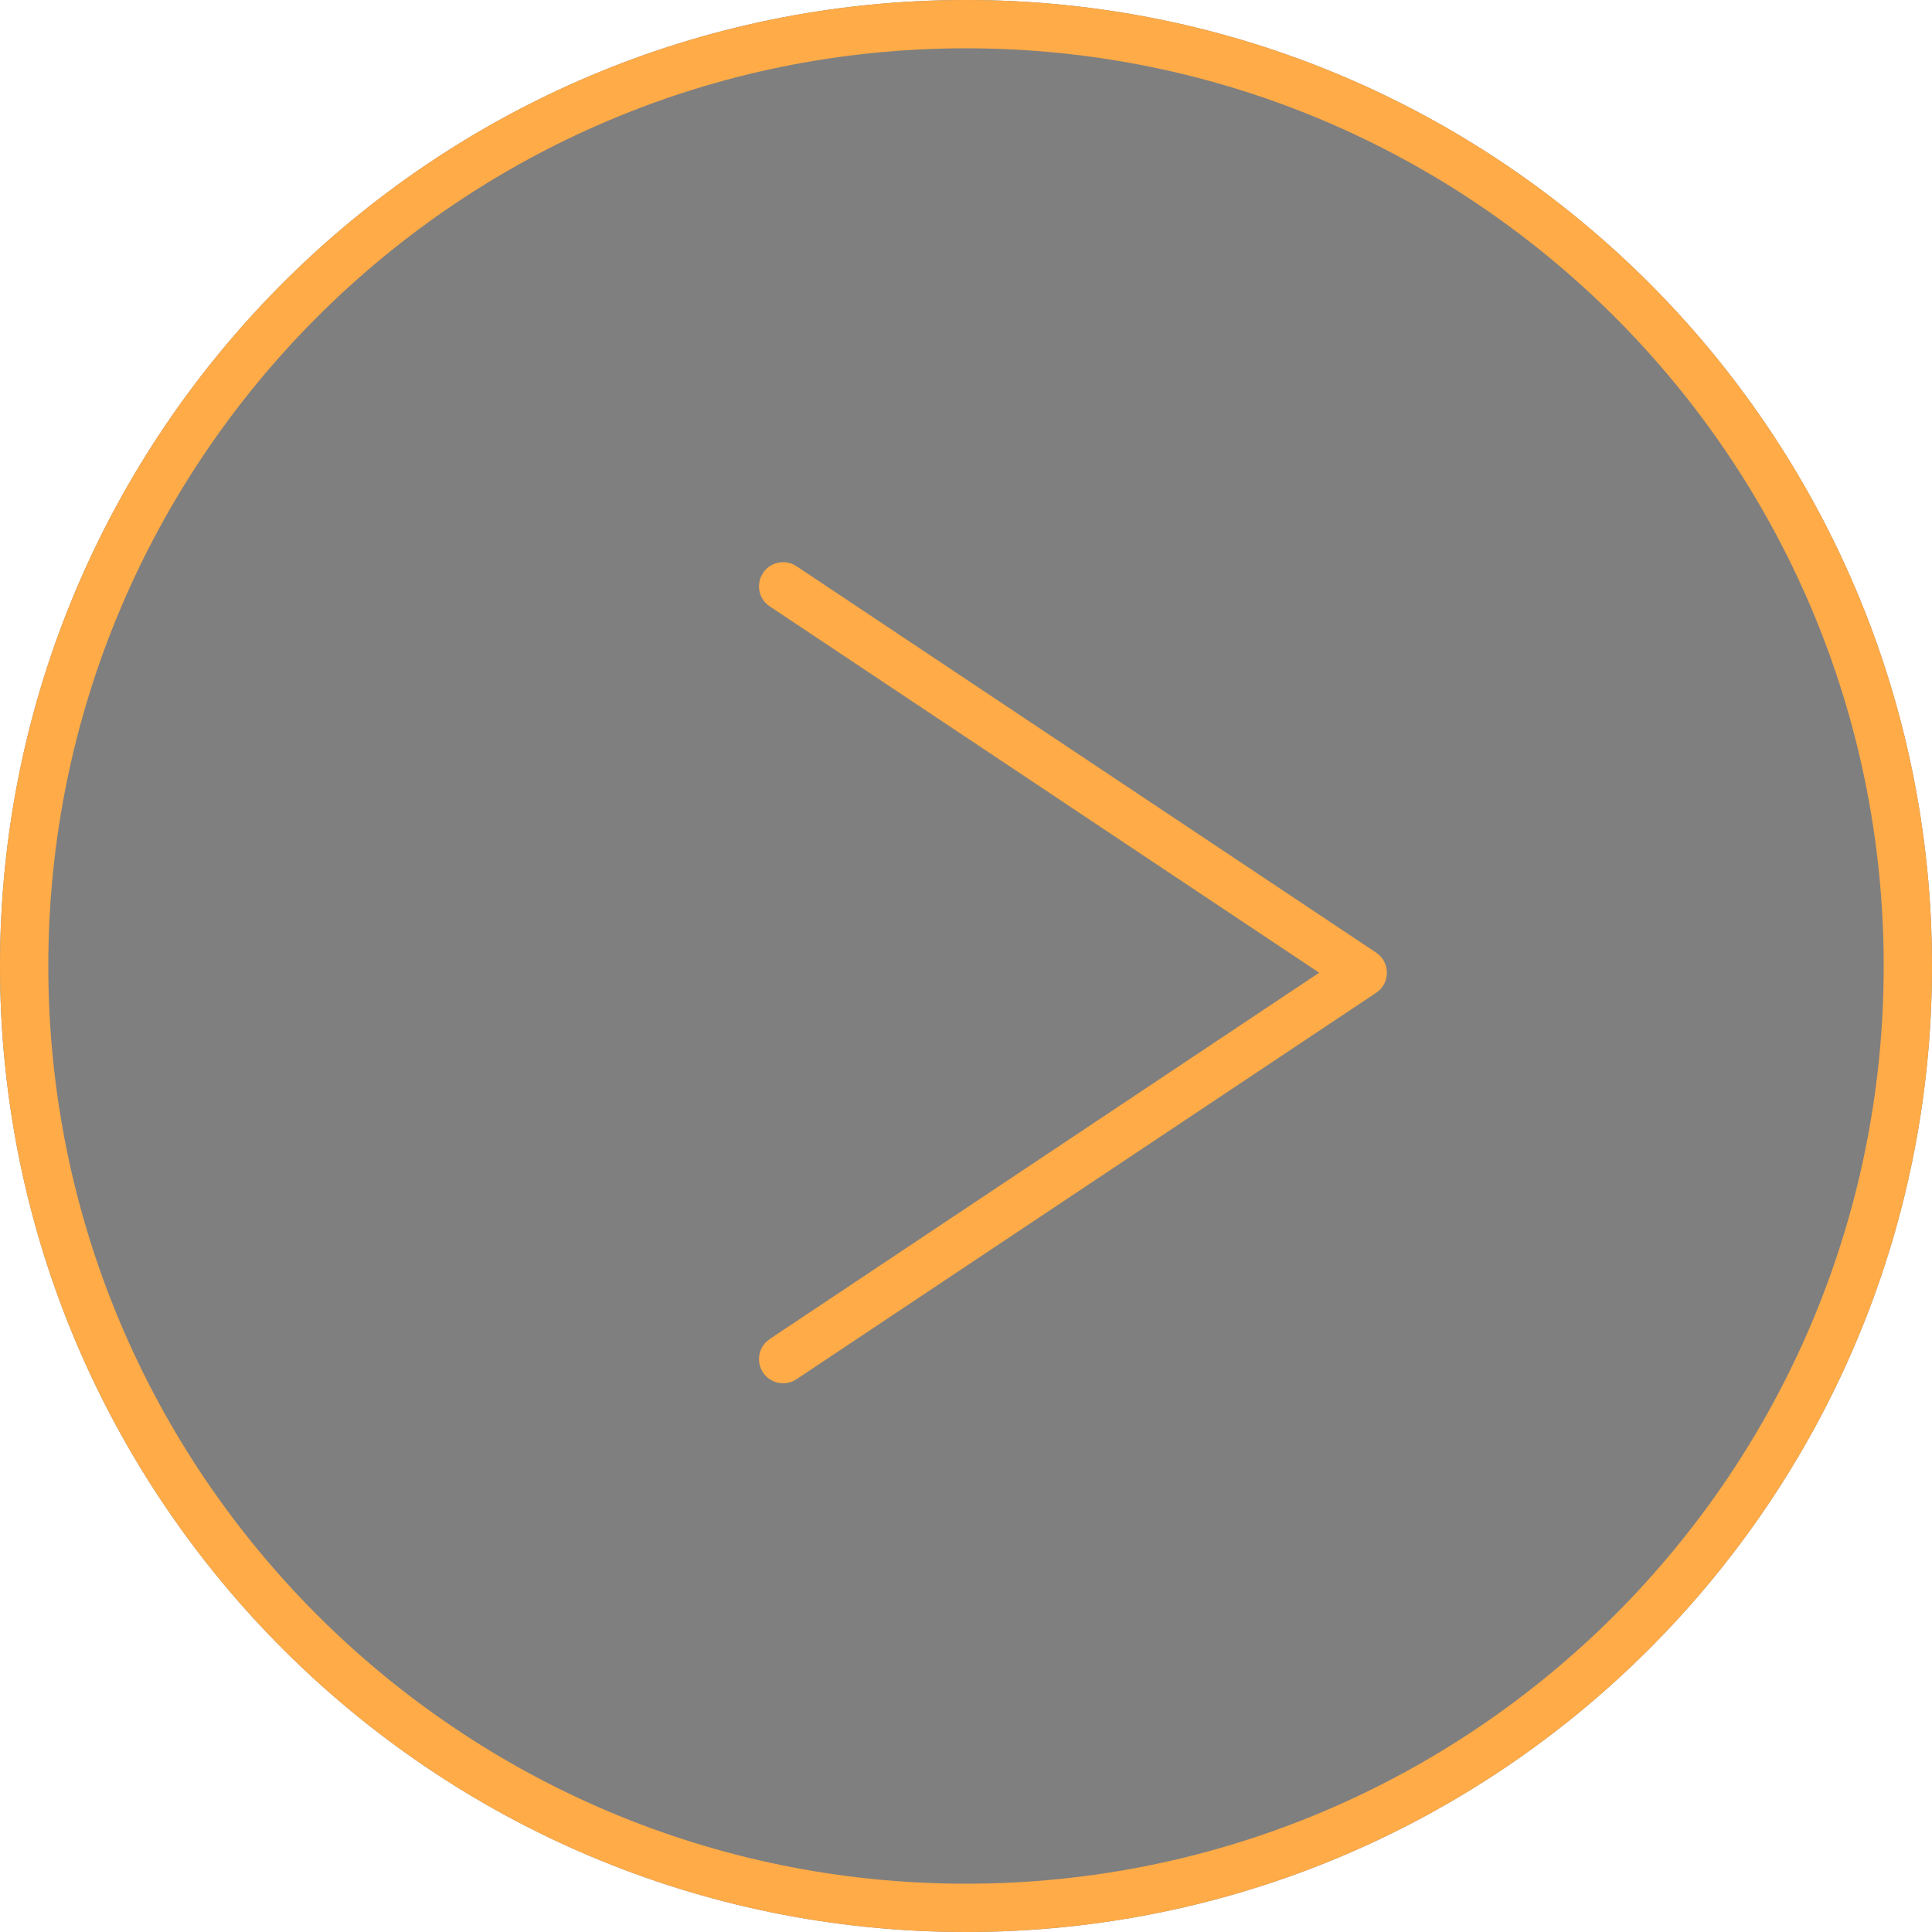 <?xml version="1.0" encoding="UTF-8"?>
<svg width="40px" height="40px" viewBox="0 0 40 40" version="1.1" xmlns="http://www.w3.org/2000/svg" xmlns:xlink="http://www.w3.org/1999/xlink">
    <title>arrow-right_fill</title>
    <g id="Page-1" stroke="none" stroke-width="1" fill="none" fill-rule="evenodd">
        <g id="design-guideline" transform="translate(-811, -1675)" fill-rule="nonzero">
            <g id="icon_arrow-right_fill" transform="translate(811, 1675)">
                <path d="M20,0 C31.046,0 40,8.954 40,20 C40,31.046 31.046,40 20,40 C8.954,40 0,31.046 0,20 C0,8.954 8.954,0 20,0 Z" id="Oval" fill-opacity="0.5" fill="#000000"></path>
                <path d="M20,0 C31.046,0 40,8.954 40,20 C40,31.046 31.046,40 20,40 C8.954,40 0,31.046 0,20 C0,8.954 8.954,0 20,0 Z M20,1 C9.507,1 1,9.507 1,20 C1,30.493 9.507,39 20,39 C30.493,39 39,30.493 39,20 C39,9.507 30.493,1 20,1 Z" id="Oval" fill="#FFAB47"></path>
                <path d="M15.798,11.862 C15.934,11.658 16.195,11.586 16.412,11.68 L16.491,11.723 L28.491,19.723 C28.761,19.903 28.786,20.28 28.565,20.496 L28.491,20.555 L16.491,28.555 C16.262,28.708 15.951,28.646 15.798,28.417 C15.662,28.212 15.696,27.944 15.866,27.78 L15.937,27.723 L27.312,20.139 L15.937,12.555 C15.732,12.419 15.661,12.159 15.755,11.941 L15.798,11.862 Z" id="Path" fill="#FFAB47"></path>
            </g>
        </g>
    </g>
</svg>